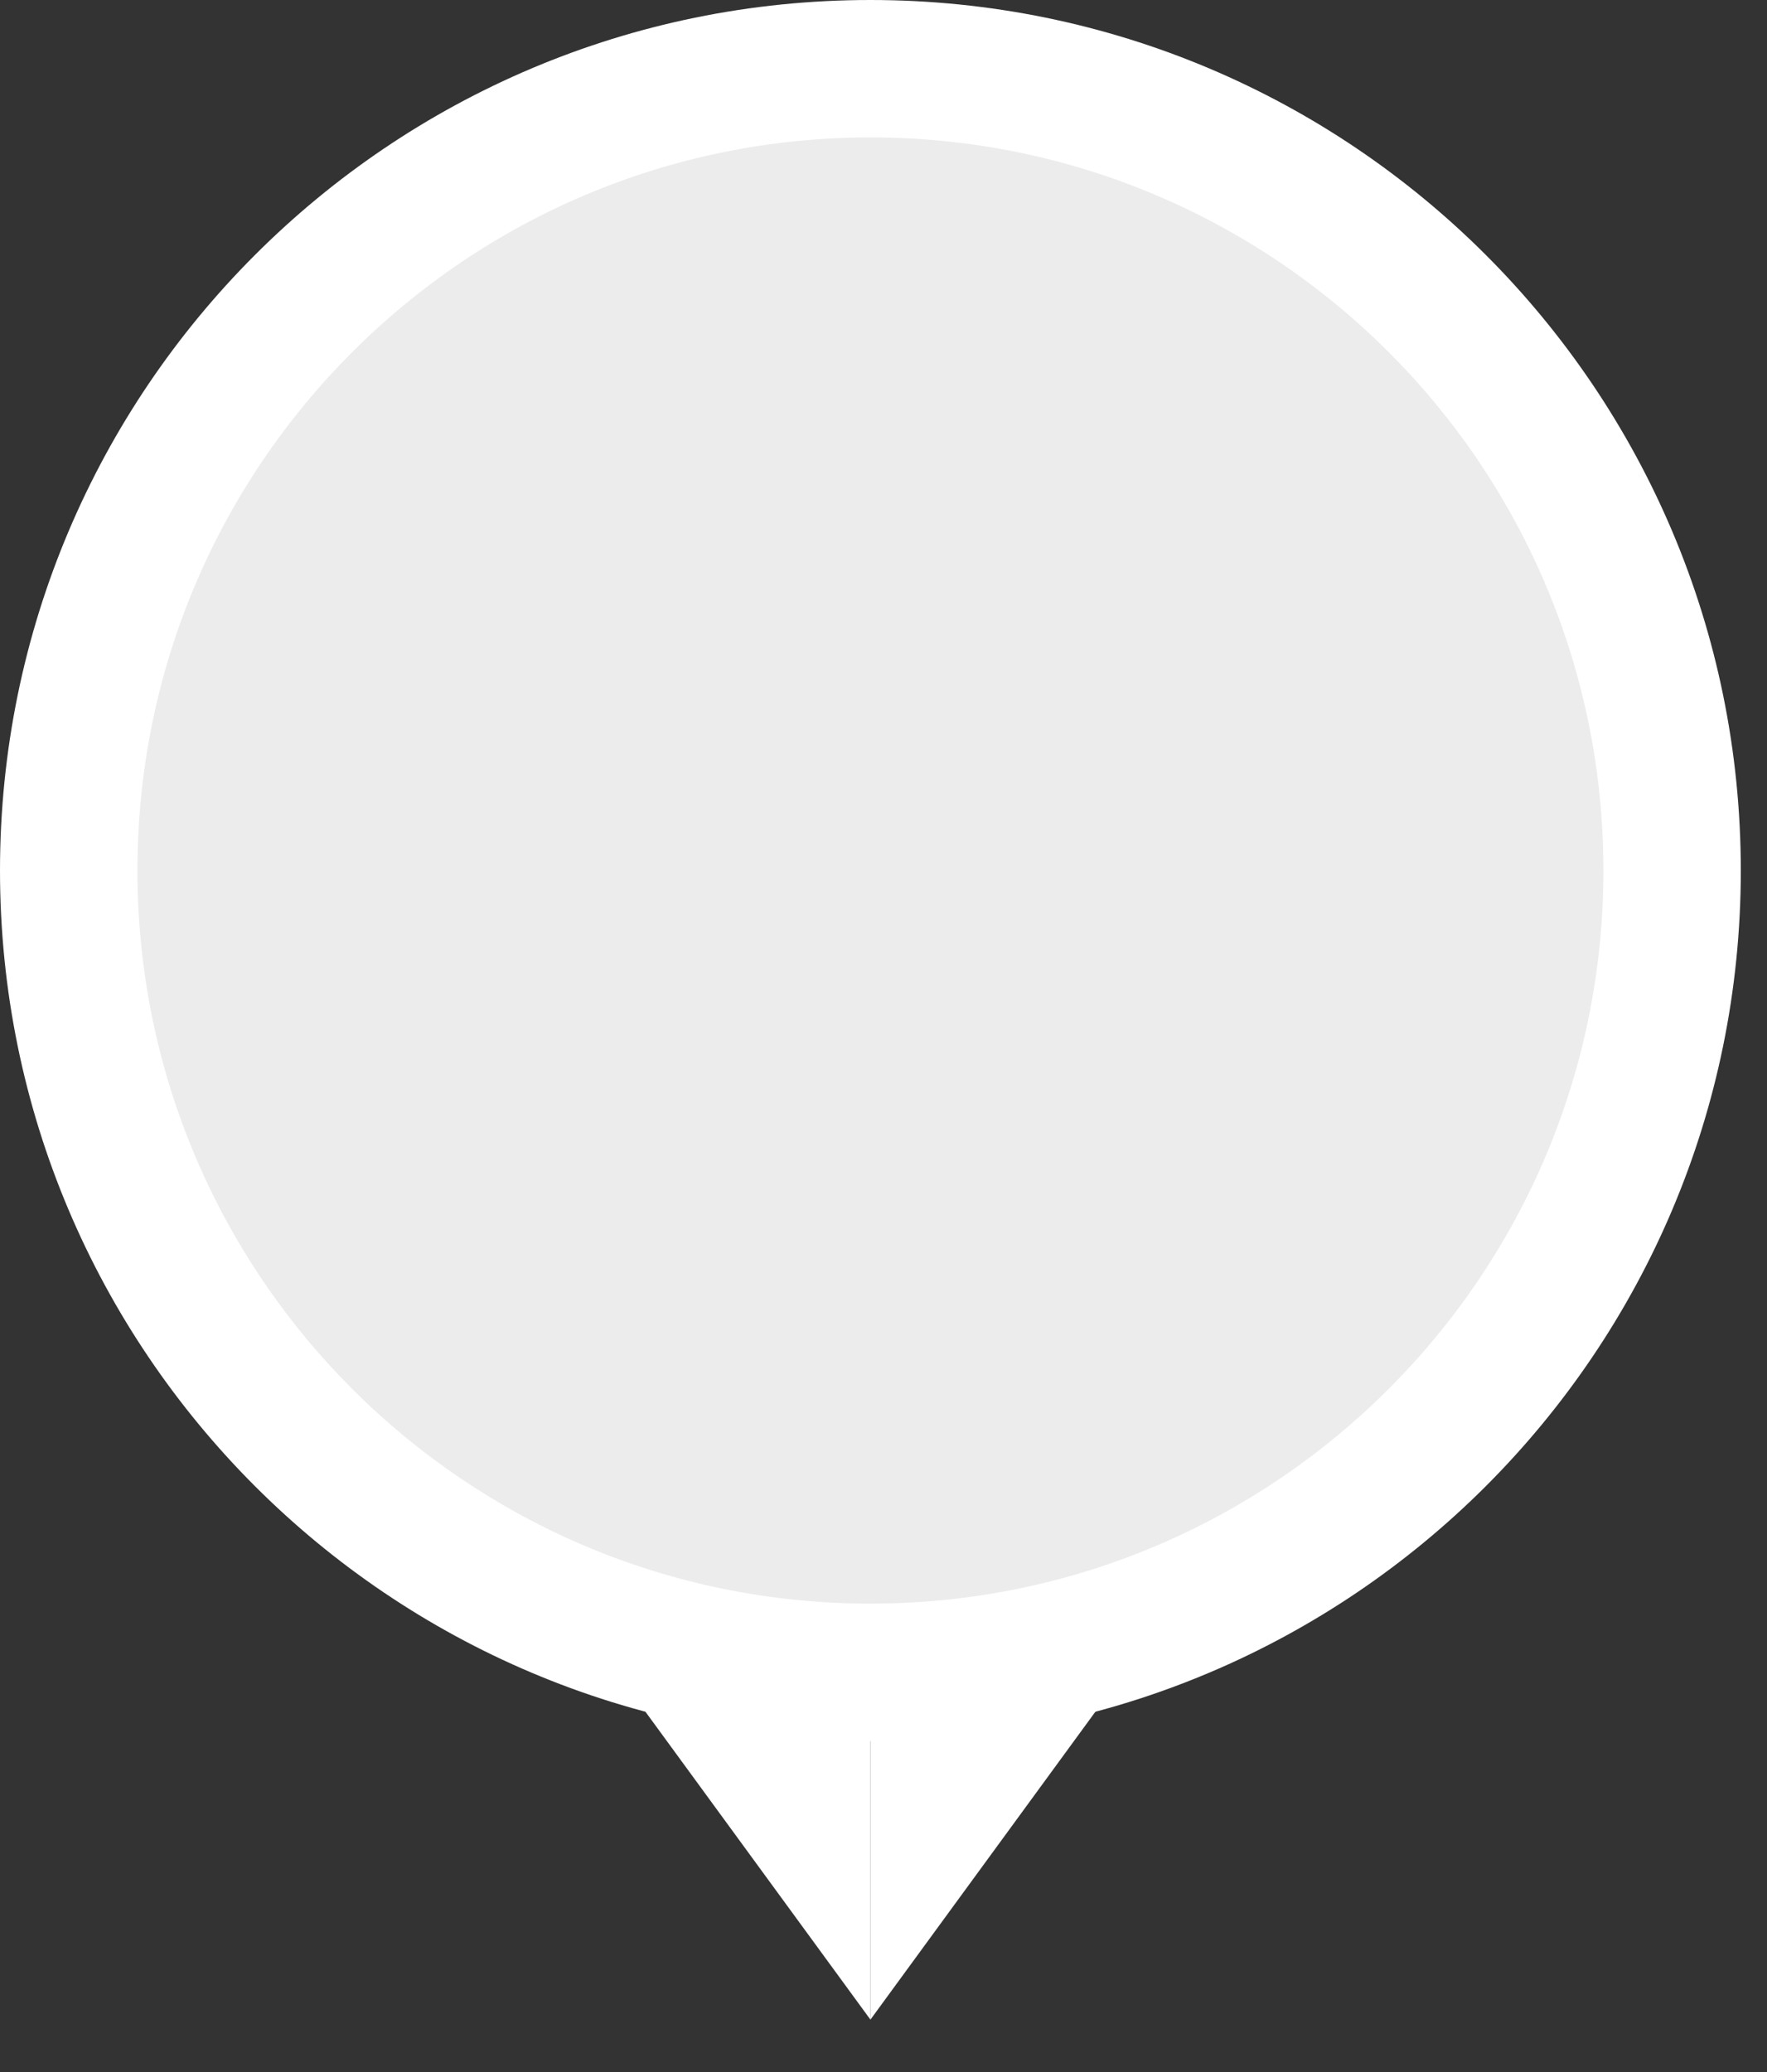 <svg width="29" height="34" viewBox="0 0 29 34" fill="none" xmlns="http://www.w3.org/2000/svg">
<rect x="0" y="0" width="29" height="34" fill="#333333" stroke="none"/>
<path d="M14.285 28.57C22.175 28.57 28.57 22.175 28.57 14.285C28.57 6.396 22.175 0 14.285 0C6.396 0 0 6.396 0 14.285C0 22.175 6.396 28.57 14.285 28.57Z" fill="white"/>
<path d="M8.857 25.713L14.286 33.141V25.713H8.857Z" fill="white"/>
<path d="M19.713 25.713L14.285 33.141V25.713H19.713Z" fill="white"/>
<path d="M14.286 26.314C20.929 26.314 26.315 20.928 26.315 14.284C26.315 7.641 20.929 2.255 14.286 2.255C7.642 2.255 2.256 7.641 2.256 14.284C2.256 20.928 7.642 26.314 14.286 26.314Z" fill="#ECECEC"/>
</svg>
